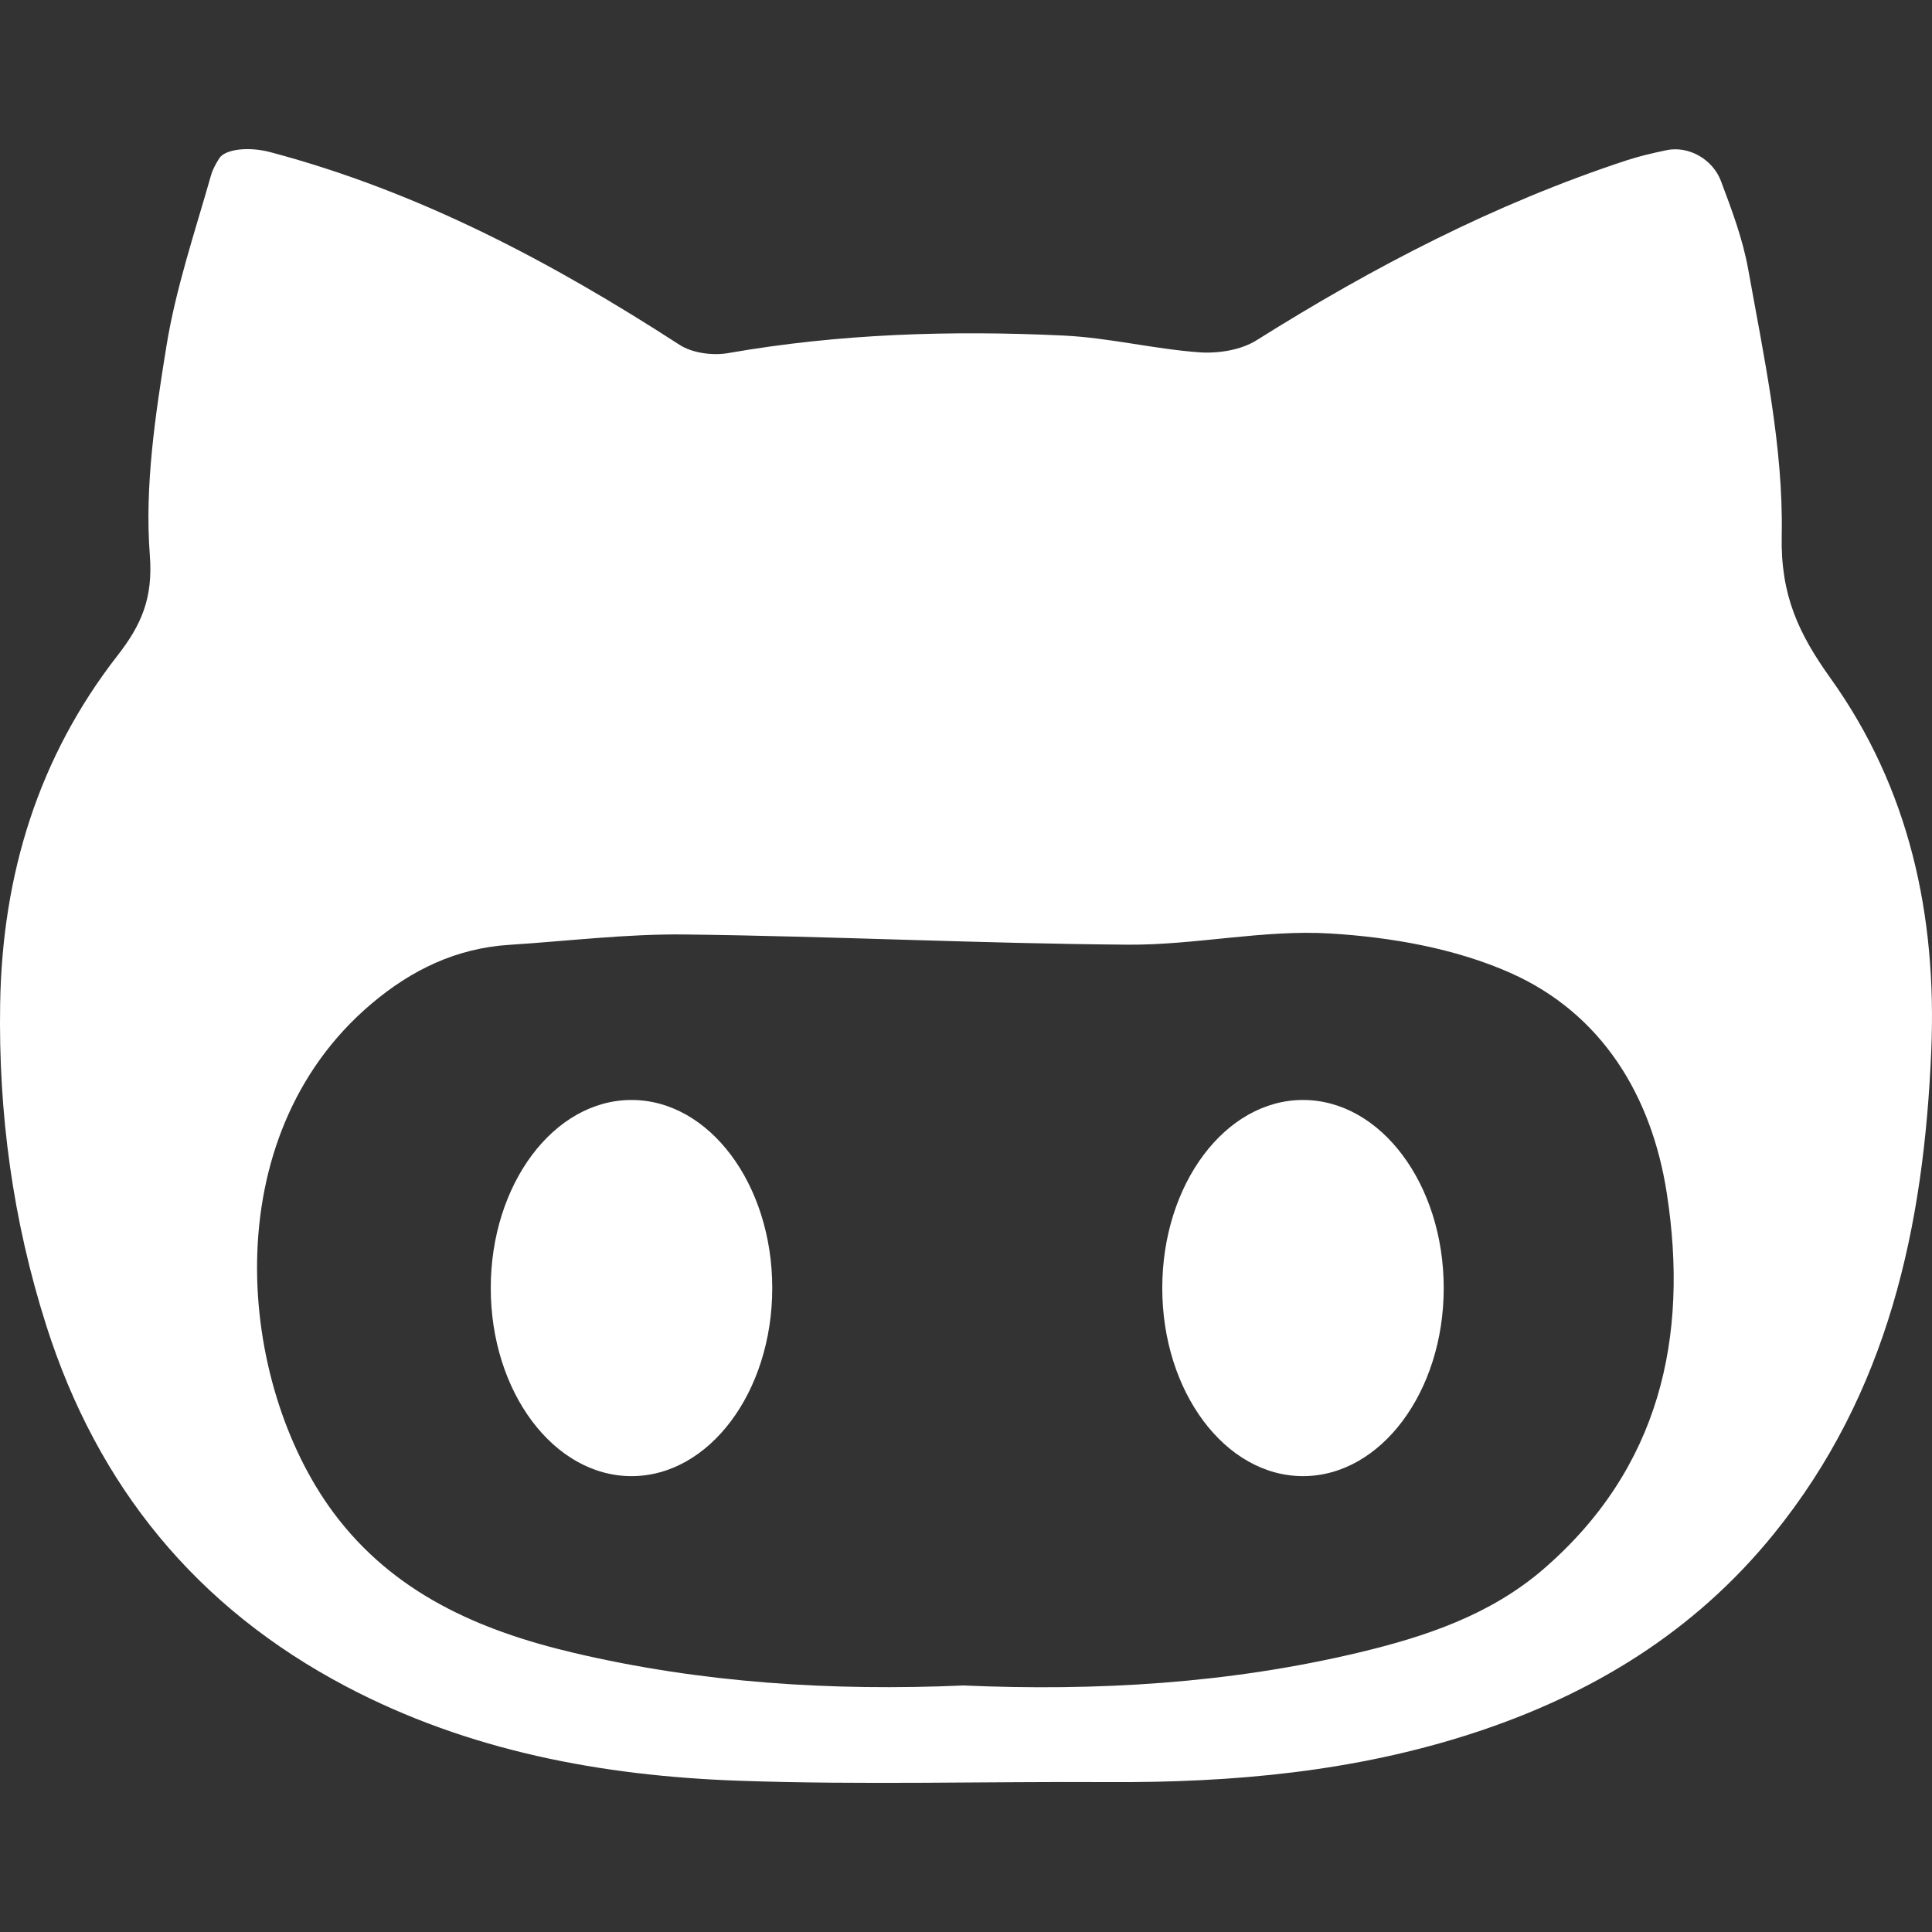 <?xml version="1.0" encoding="utf-8"?>
<!-- Generator: Adobe Illustrator 16.0.0, SVG Export Plug-In . SVG Version: 6.00 Build 0)  -->
<!DOCTYPE svg PUBLIC "-//W3C//DTD SVG 1.1//EN" "http://www.w3.org/Graphics/SVG/1.1/DTD/svg11.dtd">
<svg version="1.1" id="Capa_1" xmlns="http://www.w3.org/2000/svg" xmlns:xlink="http://www.w3.org/1999/xlink" x="0px" y="0px"
	 width="578.305px" height="578.305px" viewBox="0 0 578.305 578.305" enable-background="new 0 0 578.305 578.305"
	 xml:space="preserve">
<rect x="0" y="0" width="578.305" height="578.305" fill="#333333" stroke="none"/>
<g>
	<g>
		<g>
			<path fill="#FFF" d="M533.32,160.379c0.531-26.518-5.294-53.33-10.024-79.731c-1.628-9.088-4.927-17.87-8.177-26.487
				c-2.448-6.487-9.676-10.618-16.334-9.198c-4.31,0.918-8.184,1.812-11.94,3.048c-39.327,12.938-75.74,31.86-110.723,53.844
				c-4.7,2.95-11.536,4.015-17.21,3.599c-13.574-0.992-27.001-4.37-40.569-5.013c-33.58-1.591-67.093-0.569-100.368,5.251
				c-4.626,0.808-10.716,0.012-14.559-2.472C165.27,78.537,125.582,57.411,80.937,45.55c-6.702-1.781-13.599-0.838-15.294,1.824
				c-1.035,1.628-1.971,3.317-2.485,5.128c-4.823,16.946-10.539,33.807-13.342,51.114c-3.341,20.655-6.554,41.935-4.969,62.565
				c0.998,12.968-2.583,20.937-9.669,30.037C11.407,226.757,0.703,261.861,0.048,300.35c-0.563,32.92,3.794,65,13.819,96.471
				c15.355,48.219,45.006,84.405,89.652,107.949c36.708,19.357,76.708,26.818,117.639,28.257
				c36.892,1.292,73.855,0.195,110.79,0.403c37.021,0.208,73.532-3.091,108.948-14.633c35.446-11.549,66.12-30.184,89.922-59.486
				c34.376-42.326,45.078-92.186,47.275-144.965c1.685-40.361-6.542-78.329-30.178-111.347
				C538.332,189.603,532.959,178.097,533.32,160.379z M462.047,469.641c-15.876,13.729-35.288,20.228-55.16,24.977
				c-38.989,9.314-78.689,11.635-118.519,9.896c-39.37,1.707-78.287-0.747-116.592-9.762c-28.256-6.646-54.052-17.821-72.032-42.075
				c-28.611-38.599-35.924-112.057,11.353-152.148c12.056-10.221,25.502-16.708,41.39-17.716c17.534-1.12,35.074-3.305,52.595-3.097
				c44.199,0.526,88.378,2.724,132.571,3.054c20.184,0.146,40.509-4.56,60.545-3.348c18.207,1.102,37.351,4.455,53.875,11.781
				c27.546,12.215,42.374,36.982,46.854,65.992C505.597,400.326,496.796,439.586,462.047,469.641z"/>
			<ellipse fill="#FFF" cx="390.026" cy="385.552" rx="42.124" ry="56.298"/>
			<ellipse fill="#FFF" cx="189.028" cy="385.552" rx="42.13" ry="56.298"/>
		</g>
	</g>
</g>
</svg>
